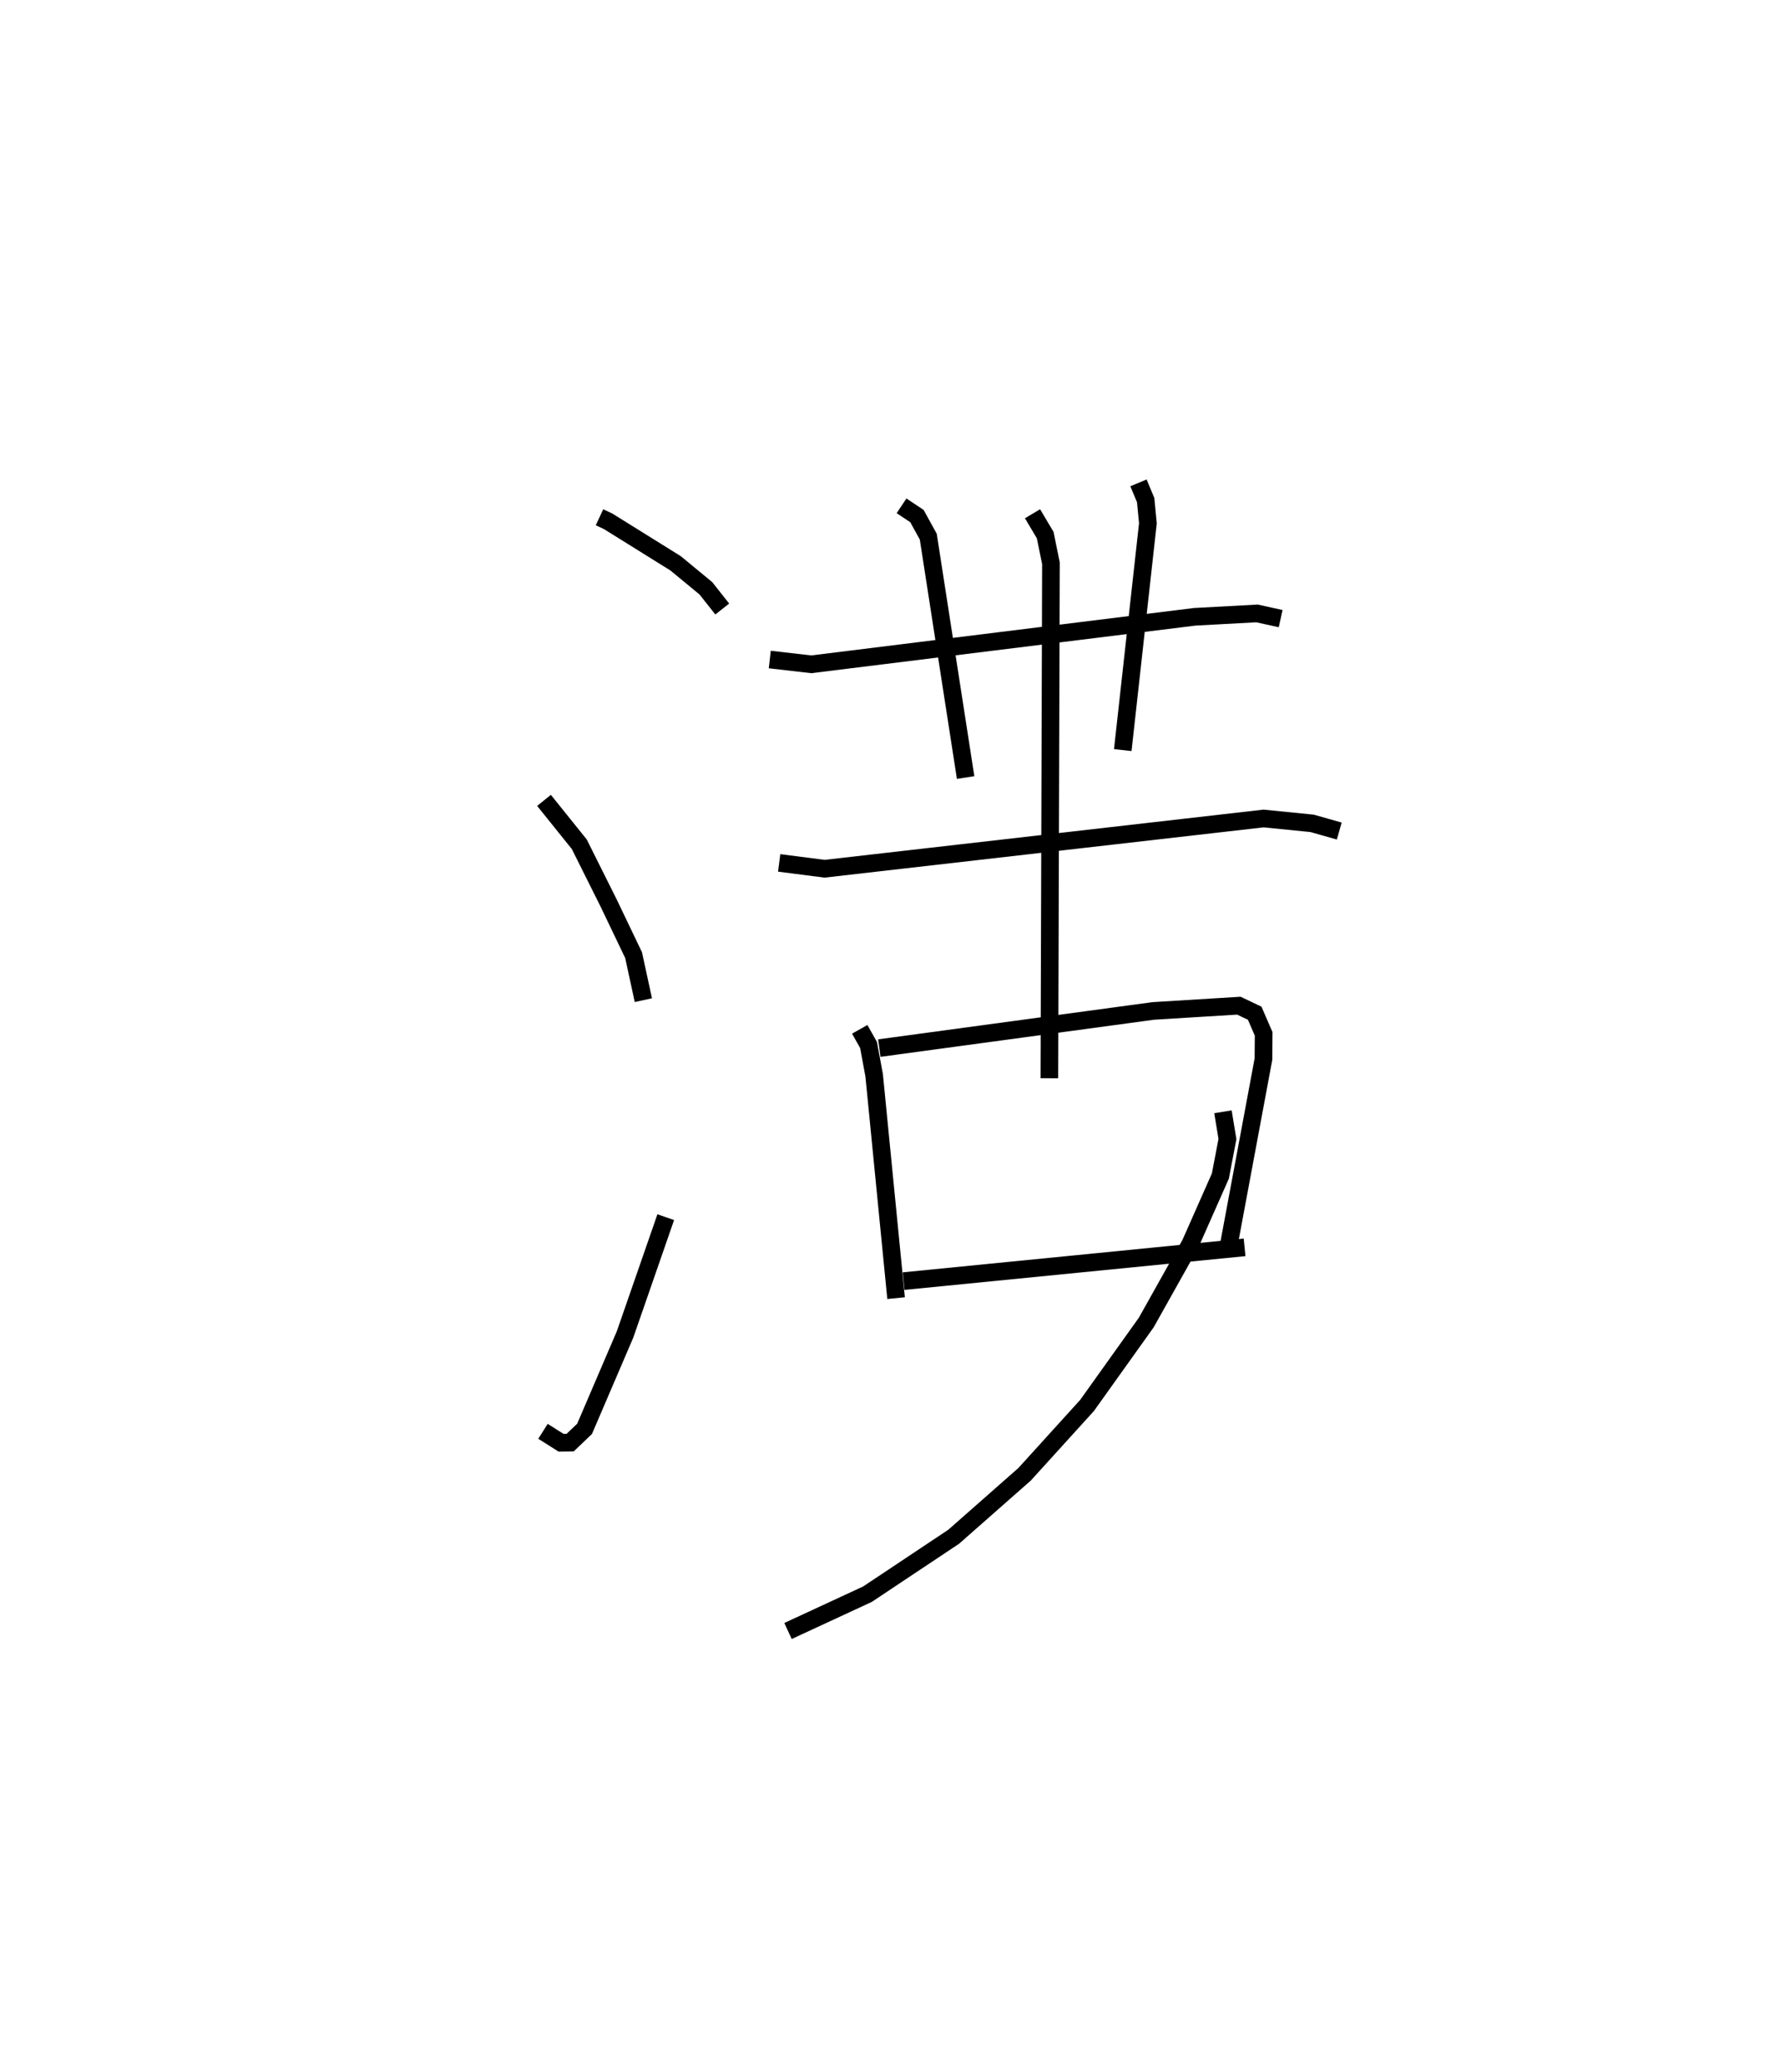 <?xml version="1.0" encoding="utf-8" ?>
<svg baseProfile="full" height="117.468" version="1.1" width="100.951" xmlns="http://www.w3.org/2000/svg" xmlns:ev="http://www.w3.org/2001/xml-events" xmlns:xlink="http://www.w3.org/1999/xlink"><defs /><rect fill="white" height="117.468" width="100.951" x="0" y="0" /><path d="M25,25 m0.0,0.0 m9,4.326 l0.488,0.227 3.829,2.384 l1.717,1.416 0.928,1.174 m-10.109,10.848 l2,2.487 1.668,3.338 l1.412,2.948 0.555,2.553 m-5.693,24.444 l1.024,0.647 0.517,-0.007 l0.817,-0.78 2.296,-5.353 l2.308,-6.648 m5.9,-31.614 l2.354,0.271 21.746,-2.693 l3.531,-0.191 1.343,0.294 m-21.501,-6.395 l0.872,0.579 0.644,1.169 l2.118,13.657 m9.803,-16.706 l0.408,0.977 0.126,1.316 l-1.425,12.857 m-19.486,6.395 l2.575,0.331 24.898,-2.849 l2.752,0.276 1.539,0.436 m-27.196,11.241 l0.501,0.889 0.318,1.721 l1.243,12.629 m-0.95,-14.175 l15.538,-2.107 4.853,-0.298 l0.898,0.428 0.507,1.17 l-0.011,1.431 -1.946,10.436 m-18.462,2.151 l19.338,-1.914 m-12.027,-41.59 l0.719,1.209 0.326,1.6 l-0.089,29.194 m9.845,1.901 l0.254,1.544 -0.401,2.098 l-1.698,3.836 -2.505,4.468 l-3.358,4.702 -3.542,3.902 l-4.022,3.542 -4.893,3.258 l-4.503,2.085 " fill="none" stroke="black" stroke-width="1" /></svg>